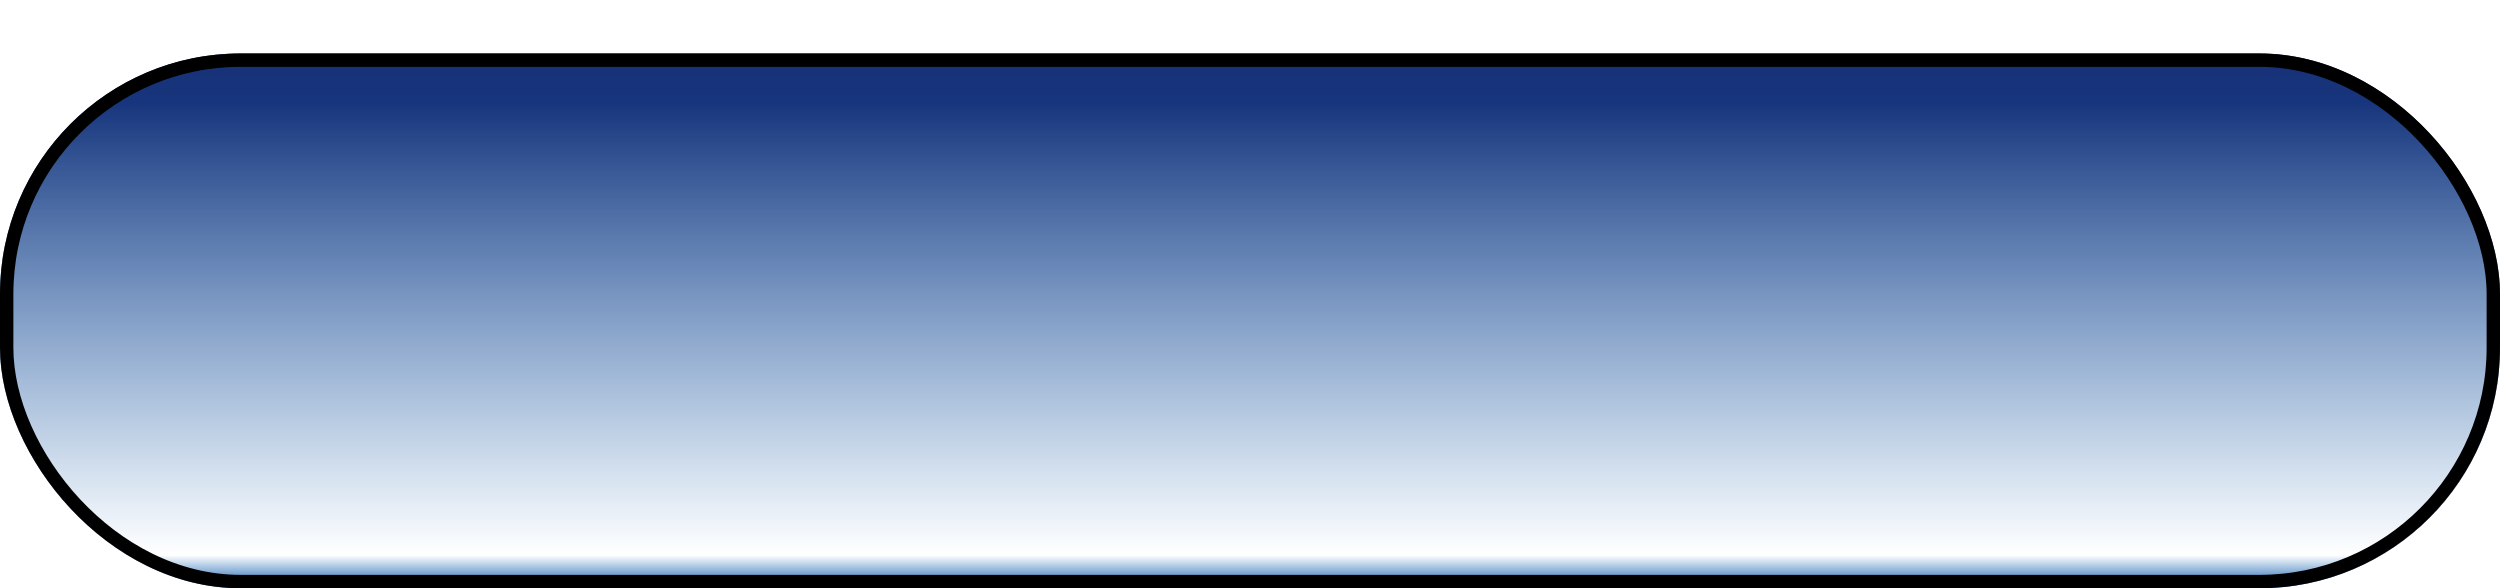 <svg width="187" height="44" viewBox="0 0 187 44" fill="none" xmlns="http://www.w3.org/2000/svg">
<g filter="url(#filter0_d_34_63)">
<rect width="187" height="40" rx="18" fill="url(#paint0_linear_34_63)"/>
<rect width="187" height="40" rx="18" fill="url(#paint1_linear_34_63)"/>
<rect x="0.5" y="0.5" width="186" height="39" rx="17.5" stroke="black"/>
</g>
<defs>
<filter id="filter0_d_34_63" x="0" y="0" width="187" height="44" filterUnits="userSpaceOnUse" color-interpolation-filters="sRGB">
<feFlood flood-opacity="0" result="BackgroundImageFix"/>
<feColorMatrix in="SourceAlpha" type="matrix" values="0 0 0 0 0 0 0 0 0 0 0 0 0 0 0 0 0 0 127 0" result="hardAlpha"/>
<feOffset dy="4"/>
<feComposite in2="hardAlpha" operator="out"/>
<feColorMatrix type="matrix" values="0 0 0 0 0 0 0 0 0 0 0 0 0 0 0 0 0 0 0.25 0"/>
<feBlend mode="normal" in2="BackgroundImageFix" result="effect1_dropShadow_34_63"/>
<feBlend mode="normal" in="SourceGraphic" in2="effect1_dropShadow_34_63" result="shape"/>
</filter>
<linearGradient id="paint0_linear_34_63" x1="94" y1="-2.182" x2="94" y2="40" gradientUnits="userSpaceOnUse">
<stop stop-color="#182E74"/>
<stop offset="1" stop-color="#0F60B1"/>
</linearGradient>
<linearGradient id="paint1_linear_34_63" x1="93.5" y1="0" x2="93.5" y2="40" gradientUnits="userSpaceOnUse">
<stop offset="0.091" stop-color="white" stop-opacity="0"/>
<stop offset="0.938" stop-color="white"/>
<stop offset="1" stop-color="white" stop-opacity="0"/>
</linearGradient>
</defs>
</svg>
